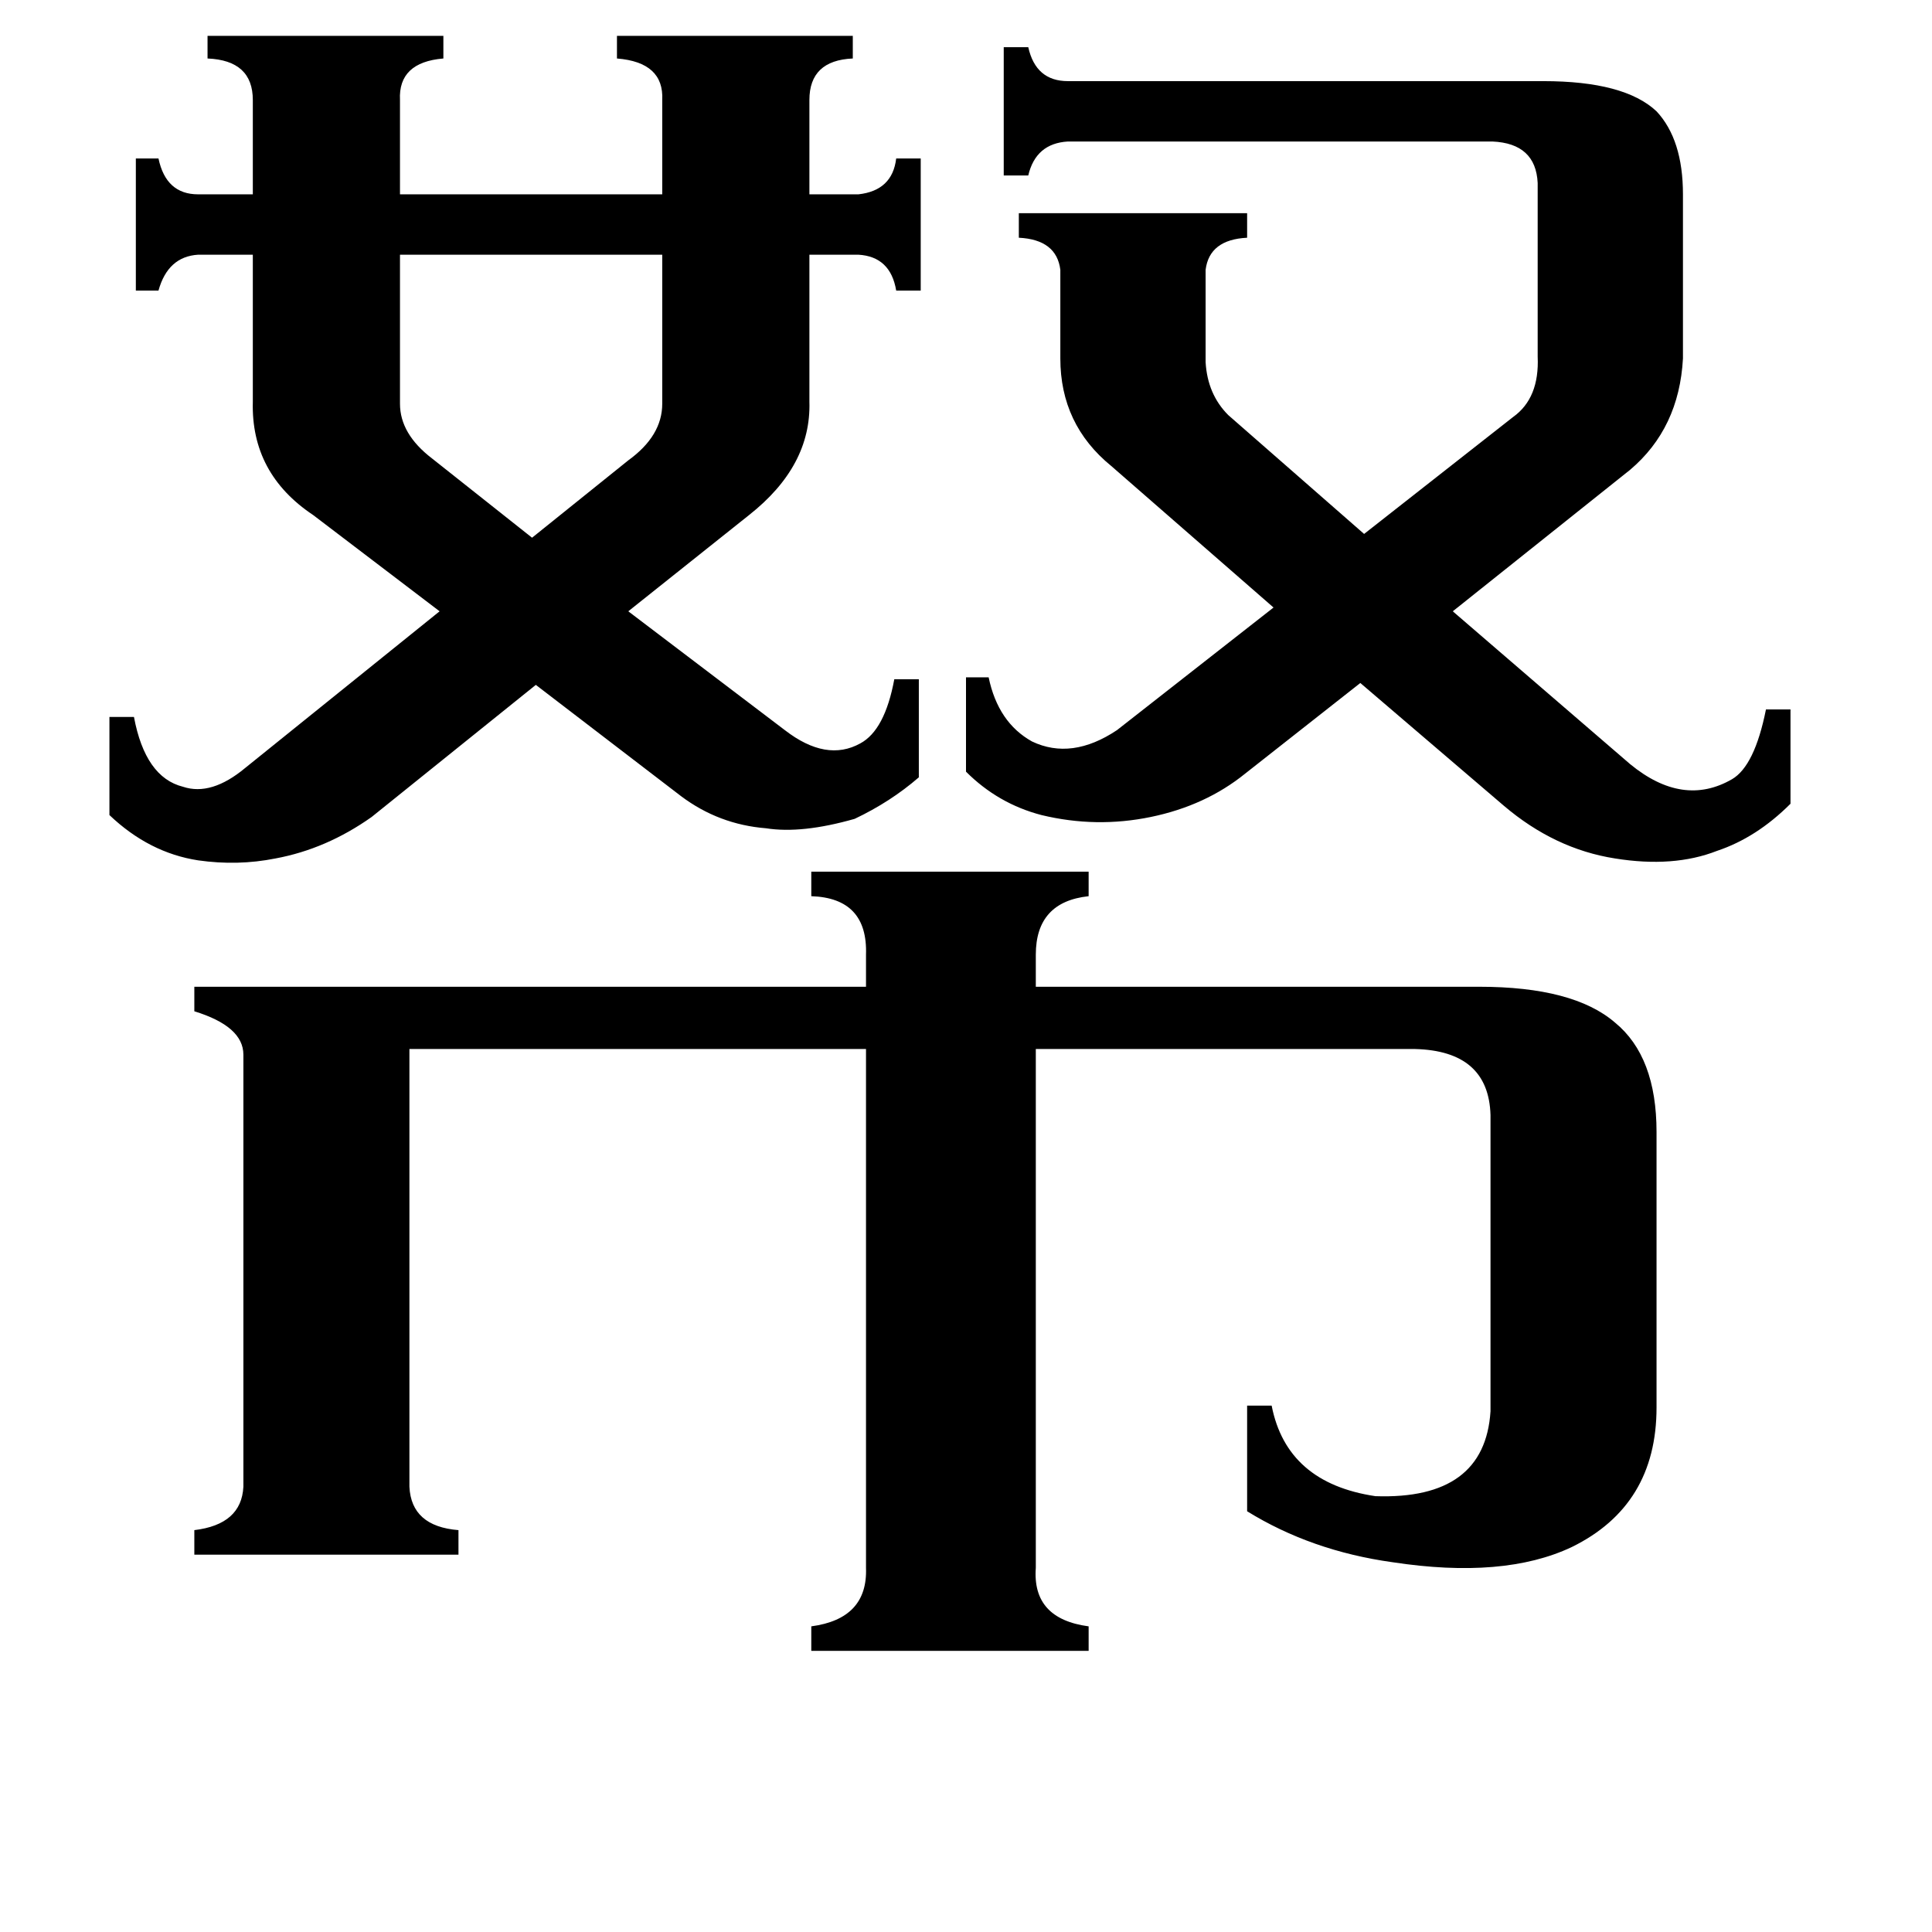 <svg xmlns="http://www.w3.org/2000/svg" viewBox="0 -800 1024 1024">
	<path fill="#000000" d="M333 -556Q351 -569 351 -586V-665H212V-586Q212 -570 229 -557L282 -515ZM864 -395Q892 -372 918 -387Q930 -394 936 -424H949V-374Q931 -356 910 -349Q887 -340 856 -345Q824 -350 797 -373L721 -438L660 -390Q639 -373 610 -367Q581 -361 552 -368Q529 -374 512 -391V-441H524Q529 -417 547 -407Q568 -397 592 -413L675 -478L589 -553Q562 -575 562 -610V-657Q560 -673 540 -674V-687H661V-674Q641 -673 639 -657V-608Q640 -591 651 -580L723 -517L802 -579Q816 -589 815 -611V-703Q814 -724 791 -725H566Q549 -724 545 -707H532V-775H545Q549 -757 566 -757H818Q861 -757 878 -741Q892 -726 892 -697V-610Q890 -573 864 -551L770 -476ZM166 -527Q133 -549 134 -587V-665H105Q89 -664 84 -646H72V-716H84Q88 -697 105 -697H134V-747Q134 -768 110 -769V-781H235V-769Q211 -767 212 -747V-697H351V-747Q352 -767 327 -769V-781H452V-769Q429 -768 429 -747V-697H455Q473 -699 475 -716H488V-646H475Q472 -664 455 -665H429V-587Q430 -553 397 -527L333 -476L416 -413Q438 -396 456 -406Q469 -413 474 -440H487V-388Q472 -375 453 -366Q425 -358 406 -361Q381 -363 361 -378L284 -437L197 -367Q173 -350 146 -345Q126 -341 105 -344Q79 -348 58 -368V-420H71Q77 -388 97 -383Q112 -378 130 -393L233 -476ZM549 31Q547 58 577 62V75H430V62Q460 58 459 31V-244H217V-12Q218 9 243 11V24H103V11Q128 8 129 -12V-241Q129 -256 103 -264V-277H459V-294Q460 -324 430 -325V-338H577V-325Q549 -322 549 -294V-277H784Q834 -277 856 -258Q878 -240 878 -200V-54Q878 -2 833 20Q797 37 738 28Q695 22 661 1V-55H674Q682 -14 729 -7Q787 -5 790 -52V-209Q789 -243 750 -244H549Z"/>
</svg>